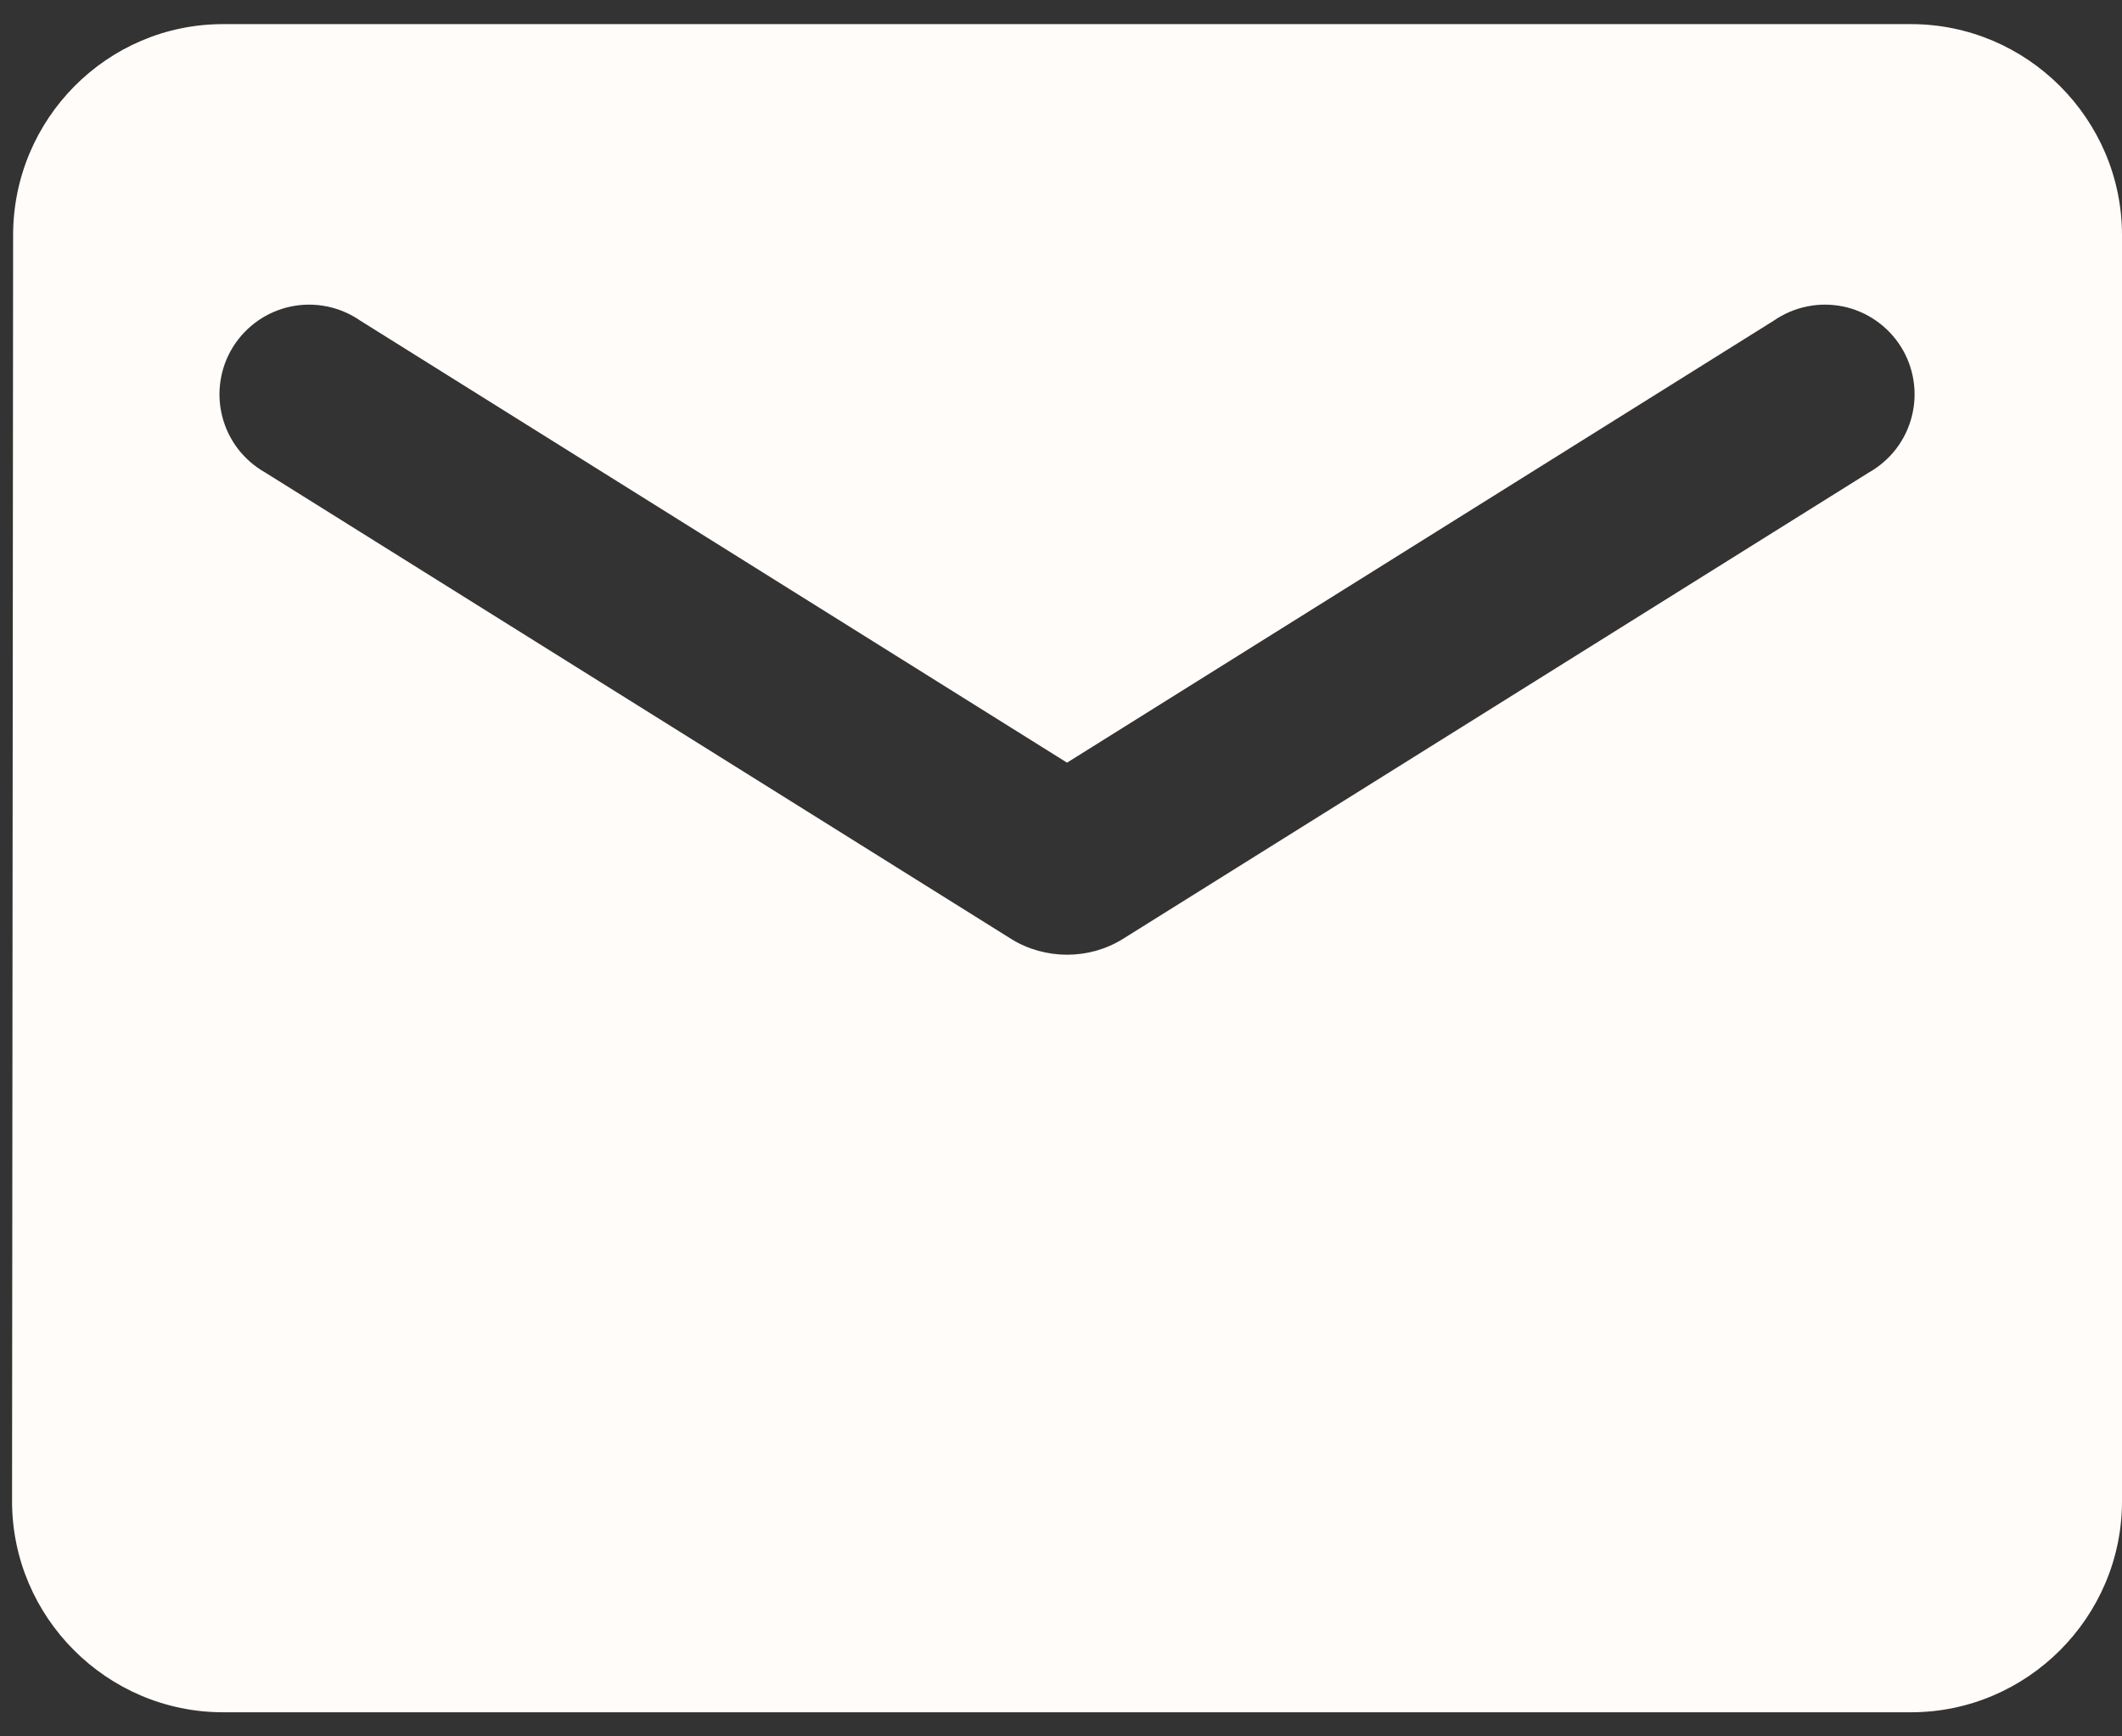 <svg width="44" height="36" viewBox="0 0 44 36" fill="none" xmlns="http://www.w3.org/2000/svg">
<rect x="0" y="0" width="44" height="36" fill="#333333" stroke="none"/>
<path d="M39.625 0.5H4.625C2.219 0.5 0.272 2.469 0.272 4.875L0.25 31.125C0.25 33.531 2.219 35.5 4.625 35.5H39.625C42.031 35.5 44 33.531 44 31.125V4.875C44 2.469 42.031 0.5 39.625 0.5ZM38.75 9.797L23.284 19.466C22.584 19.903 21.666 19.903 20.966 19.466L5.5 9.797C5.281 9.674 5.089 9.507 4.935 9.308C4.782 9.108 4.671 8.88 4.609 8.636C4.546 8.392 4.534 8.139 4.573 7.89C4.611 7.641 4.7 7.403 4.833 7.19C4.967 6.977 5.142 6.793 5.348 6.649C5.555 6.505 5.788 6.405 6.035 6.354C6.281 6.304 6.535 6.303 6.782 6.354C7.028 6.404 7.262 6.504 7.469 6.647L22.125 15.812L36.781 6.647C36.988 6.504 37.222 6.404 37.468 6.354C37.715 6.303 37.969 6.304 38.215 6.354C38.462 6.405 38.695 6.505 38.901 6.649C39.108 6.793 39.283 6.977 39.417 7.19C39.55 7.403 39.639 7.641 39.677 7.89C39.716 8.139 39.704 8.392 39.641 8.636C39.579 8.88 39.468 9.108 39.315 9.308C39.161 9.507 38.969 9.674 38.75 9.797Z" fill="#FFFCF9"/>
</svg>

